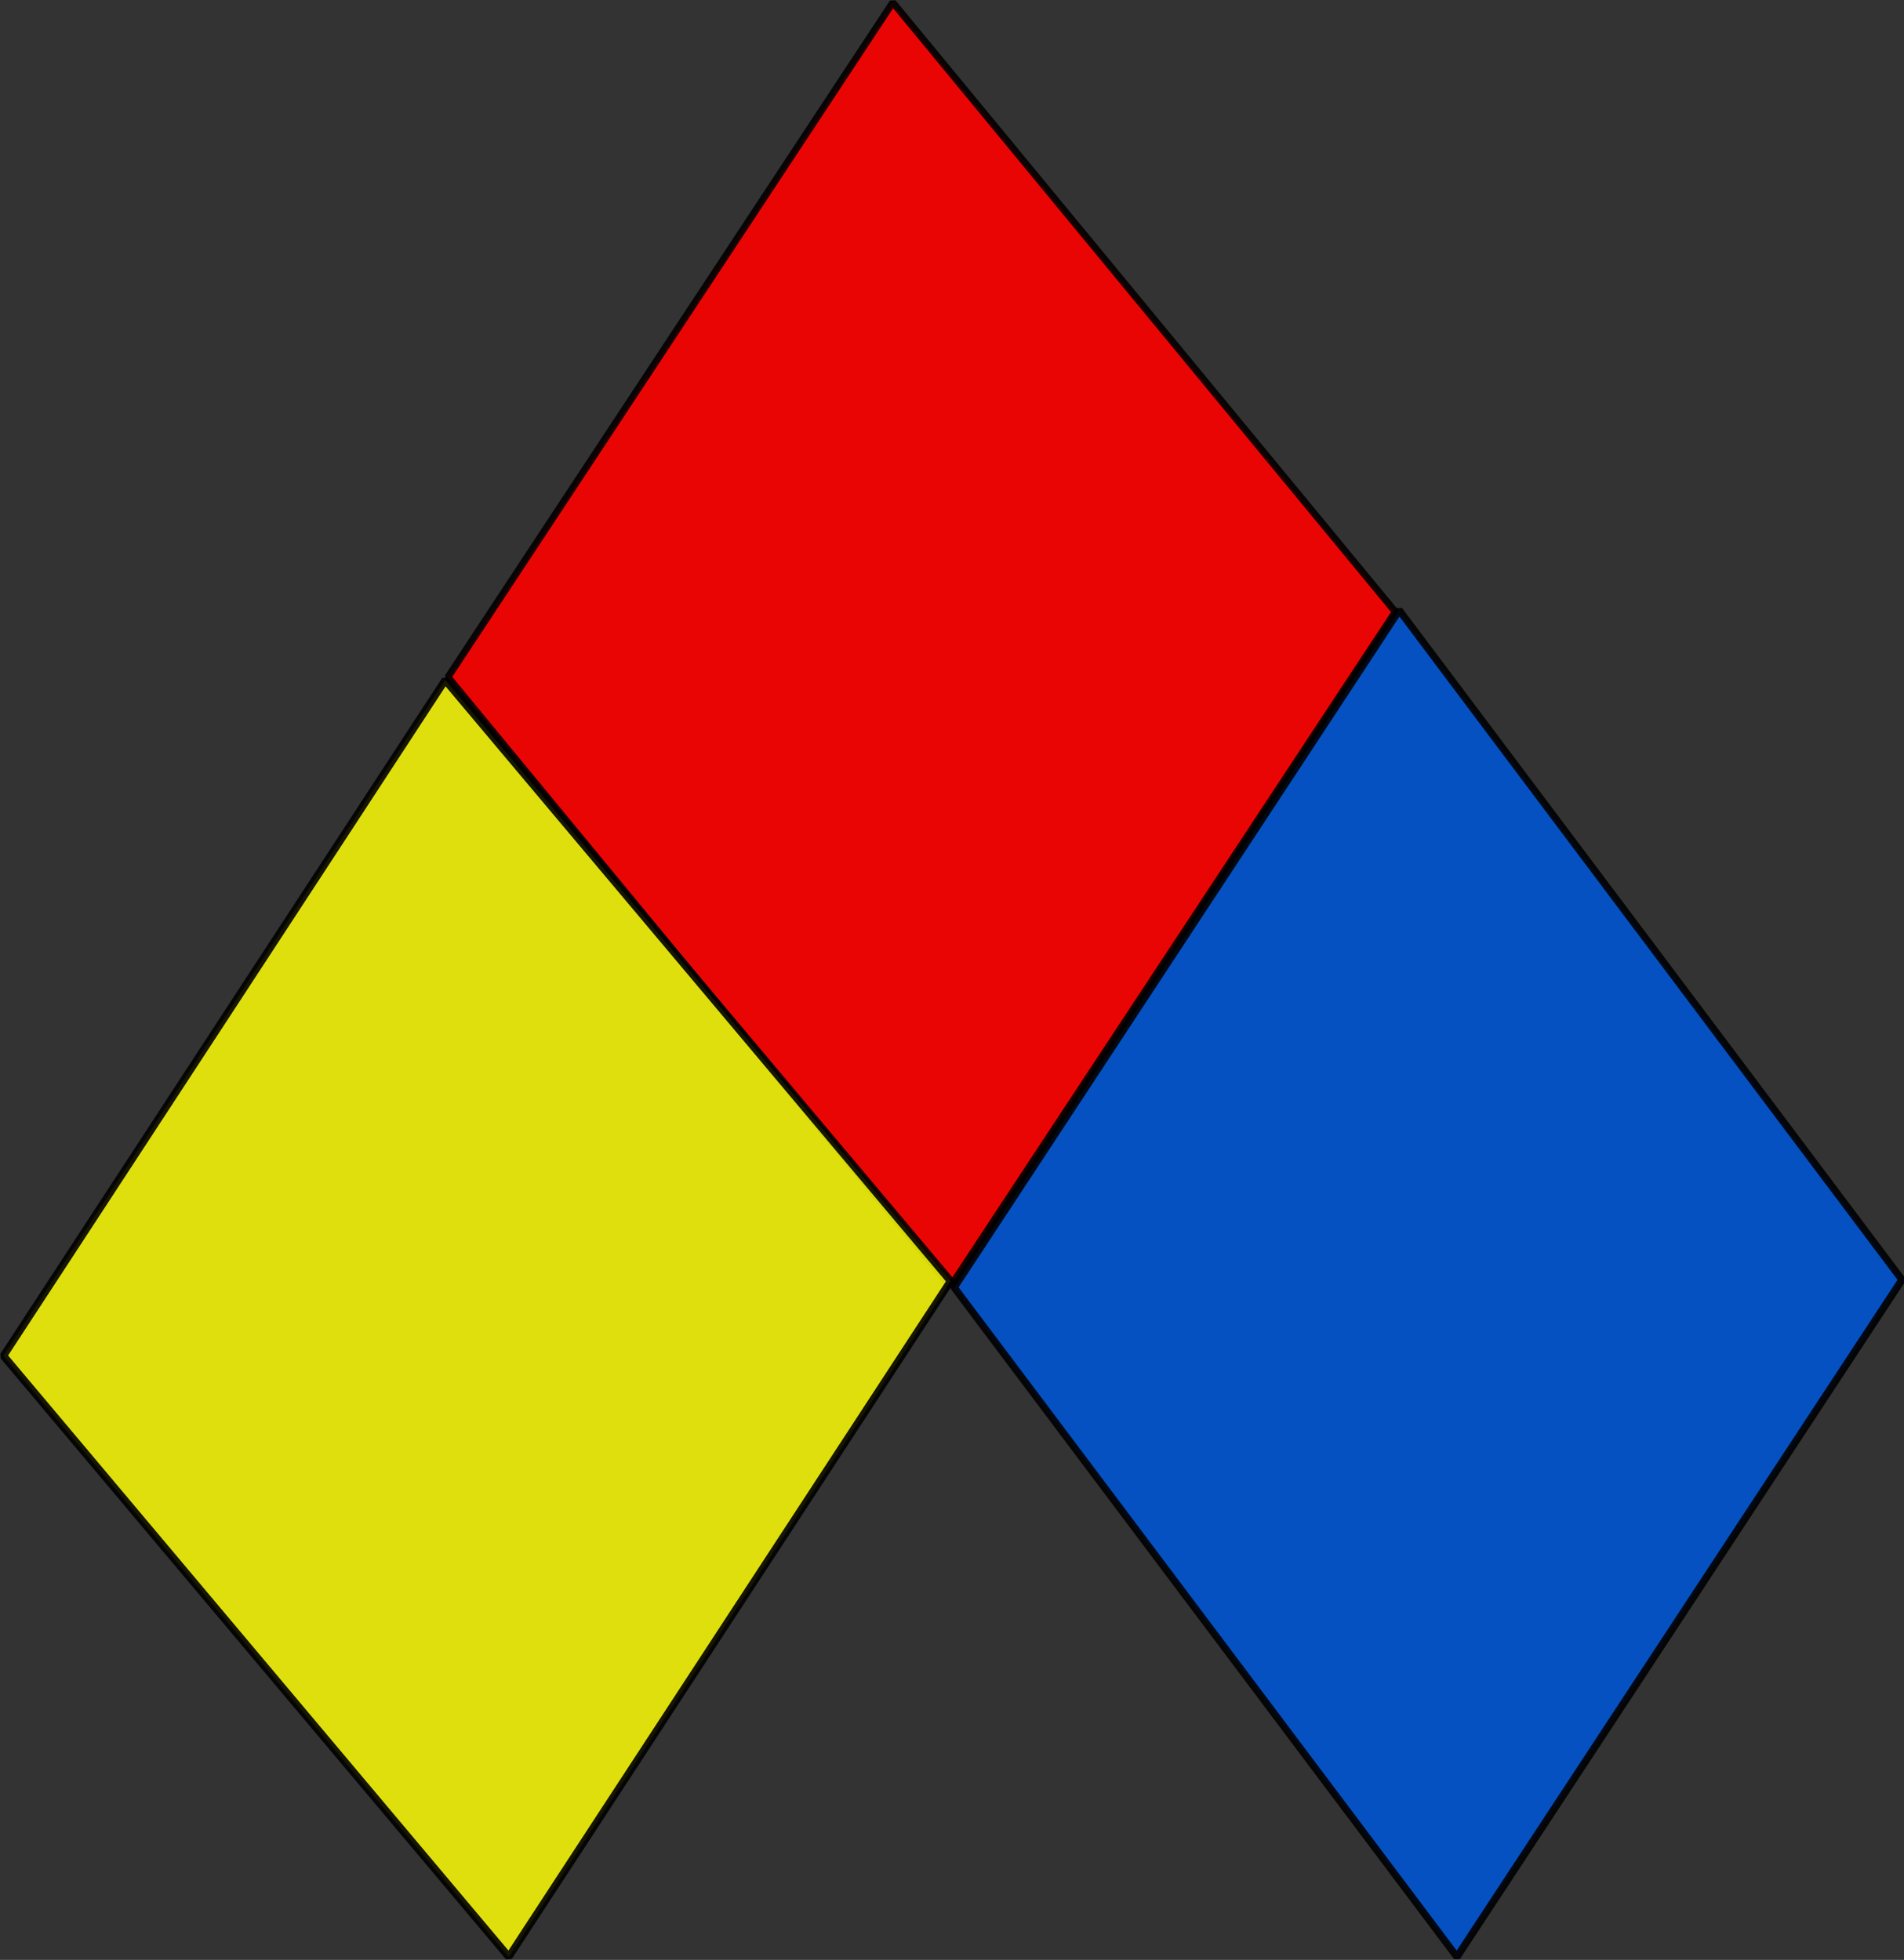 <?xml version="1.0" encoding="UTF-8" standalone="no"?>
<!-- Created with Inkscape (http://www.inkscape.org/) -->

<svg width="72.566mm" height="74.711mm" viewBox="0 0 72.566 74.711" version="1.1" id="svg1"
   inkscape:export-filename="logo.svg" inkscape:export-xdpi="34.472015" inkscape:export-ydpi="34.472015"
   sodipodi:docname="logo.svg" inkscape:version="1.3.2 (091e20e, 2023-11-25, custom)"
   xmlns:inkscape="http://www.inkscape.org/namespaces/inkscape"
   xmlns:sodipodi="http://sodipodi.sourceforge.net/DTD/sodipodi-0.dtd" xmlns="http://www.w3.org/2000/svg"
   xmlns:svg="http://www.w3.org/2000/svg">
   <rect x="0" y="0" width="72.566" height="74.711" fill="#333333" stroke="none"/>
   <sodipodi:namedview id="namedview1" pagecolor="#ffffff" bordercolor="#000000" borderopacity="0.25"
      inkscape:showpageshadow="2" inkscape:pageopacity="0.0" inkscape:pagecheckerboard="0" inkscape:deskcolor="#d1d1d1"
      inkscape:document-units="mm" inkscape:zoom="2.0965165" inkscape:cx="137.13224" inkscape:cy="141.18659"
      inkscape:window-width="1440" inkscape:window-height="830" inkscape:window-x="-6" inkscape:window-y="-6"
      inkscape:window-maximized="1" inkscape:current-layer="layer1" />
   <defs id="defs1" />
   <g inkscape:label="图层 1" inkscape:groupmode="layer" id="layer1" transform="translate(-50.041,-58.47)">
      <path sodipodi:type="star"
         style="opacity:0.9;fill:#ff0000;fill-opacity:0.997;stroke:#000000;stroke-width:0.265;stroke-linejoin:bevel;paint-order:stroke markers fill;fill-rule:nonzero"
         id="path3" inkscape:flatsided="false" sodipodi:sides="2" sodipodi:cx="85.167892" sodipodi:cy="83.679222"
         sodipodi:r1="18.095842" sodipodi:r2="24.62085" sodipodi:arg1="-0.069138489" sodipodi:arg2="1.5261653"
         inkscape:rounded="0" inkscape:randomized="0"
         d="M 103.221,82.429 86.266,108.276 67.115,84.929 84.069,59.083 Z"
         inkscape:transform-center-x="-1.7492795" inkscape:transform-center-y="-0.92537009"
         transform="matrix(1,0,0,0.995,-0.001,-0.224)" />
      <path sodipodi:type="star"
         style="opacity:0.9;fill:#ffff07;fill-opacity:0.937;stroke:#000000;stroke-width:0.265;stroke-linejoin:bevel;paint-order:stroke markers fill"
         id="path4" inkscape:flatsided="false" sodipodi:sides="2" sodipodi:cx="50.233234" sodipodi:cy="85.03019"
         sodipodi:r1="22.058878" sodipodi:r2="17.033627" sodipodi:arg1="1.497376" sodipodi:arg2="3.0640299"
         inkscape:rounded="0" inkscape:randomized="0"
         d="M 51.851,107.03 33.251,86.35 48.615,63.031 67.216,83.71 Z"
         inkscape:transform-center-y="0.019979844"
         transform="matrix(1.061,0.002,-0.023,1.106,16.879,14.584)"
         inkscape:transform-center-x="0.80066801" />
      <path sodipodi:type="star"
         style="opacity:0.9;fill:#0055d4;fill-opacity:0.981;stroke:#000000;stroke-width:0.265;stroke-linejoin:bevel;paint-order:stroke markers fill"
         id="path4-2" inkscape:flatsided="false" sodipodi:sides="2" sodipodi:cx="46.927456" sodipodi:cy="84.742828"
         sodipodi:r1="23.500795" sodipodi:r2="17.512691" sodipodi:arg1="1.5273624" sodipodi:arg2="3.1092587"
         inkscape:rounded="0" inkscape:randomized="0"
         d="M 47.948,108.221 29.424,85.309 45.907,61.264 64.431,84.177 Z"
         inkscape:transform-center-y="-1.3076344e-05"
         transform="matrix(1.032,0.027,0.002,1.092,55.869,13.593)"
         inkscape:transform-center-x="-1.8592549e-06" />
   </g>
</svg>